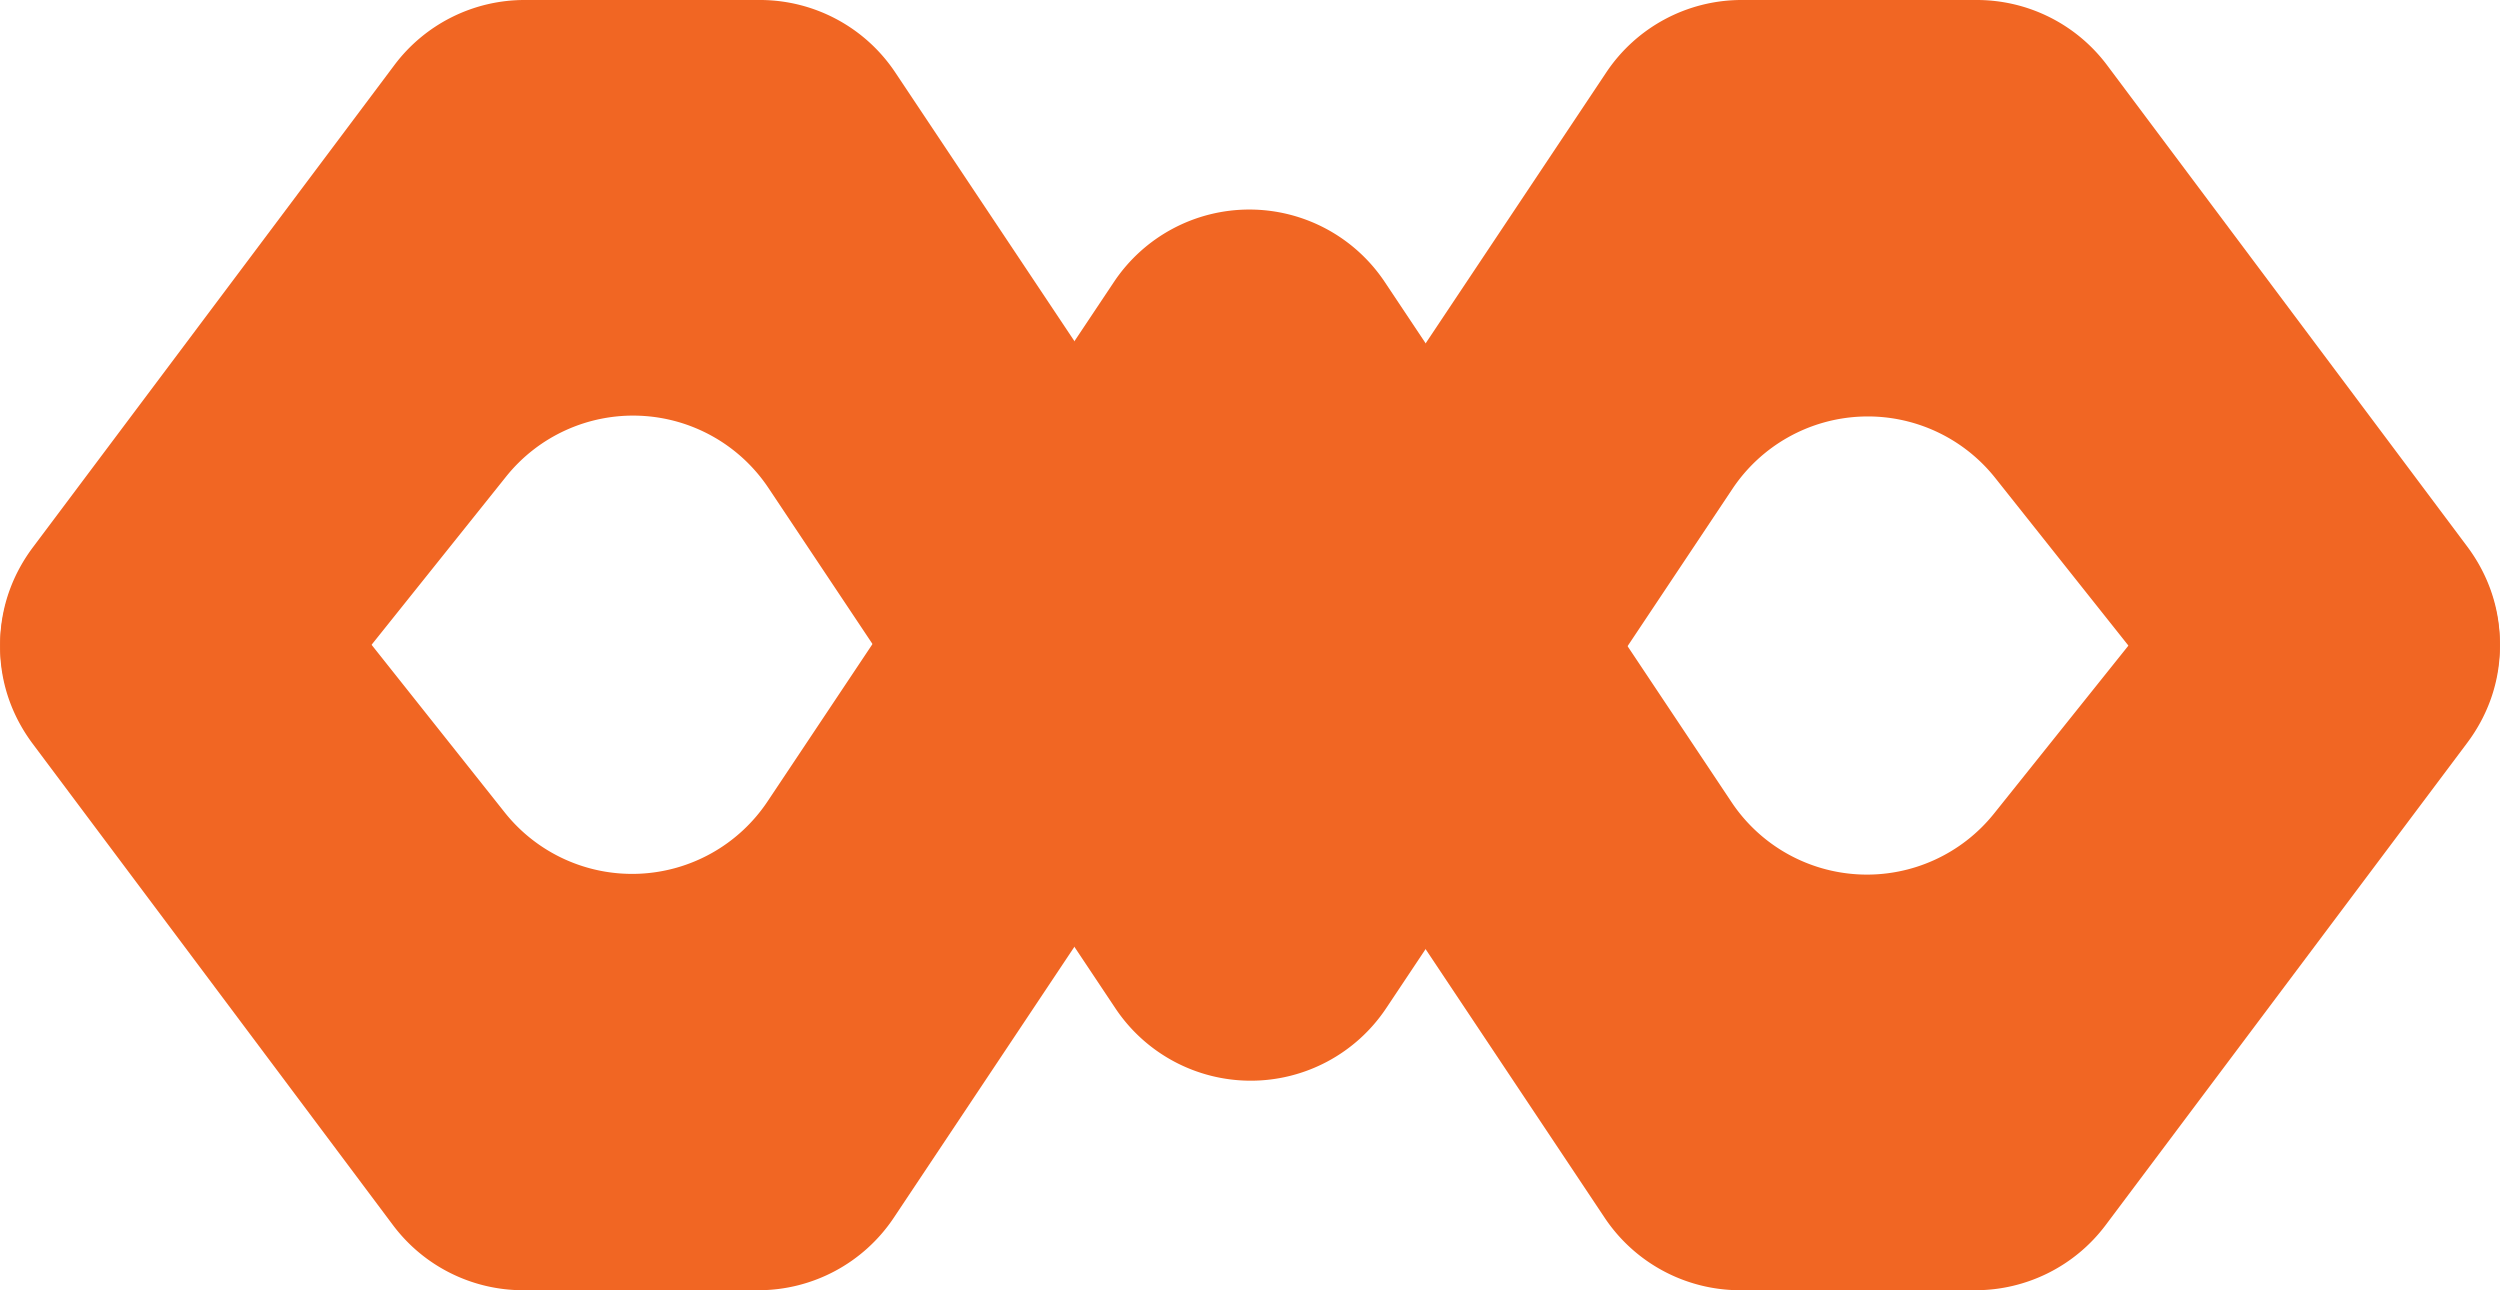 <svg xmlns="http://www.w3.org/2000/svg" viewBox="0 0 610.47 315.06"><defs><style>.cls-1{isolation:isolate;}.cls-2,.cls-3{fill:#f16623;}.cls-3{mix-blend-mode:multiply;}</style></defs><g class="cls-1"><g id="Layer_1" data-name="Layer 1"><path class="cls-2" d="M40,118.08h.38a39.76,39.76,0,0,1,31,15l51.85,65.29a39.75,39.75,0,0,0,64.2-2.68L272,68.87a39.75,39.75,0,0,1,66.15,0l84.67,127a39.75,39.75,0,0,0,64.11,2.78l52.71-65.88a39.74,39.74,0,0,1,31-14.92h0c32.75,0,51.45,37.39,31.79,63.59L514.17,299.16a39.78,39.78,0,0,1-31.8,15.9H424.92a39.79,39.79,0,0,1-33.08-17.7l-53.72-80.59a39.75,39.75,0,0,0-66.15,0l-53.72,80.59a39.77,39.77,0,0,1-33.07,17.7H127.75a39.73,39.73,0,0,1-31.82-15.94L8,181.64C-11.62,155.37,7.21,118,40,118.08Z"/><path class="cls-3" d="M570.46,197h-.38a39.75,39.75,0,0,1-31-15l-51.86-65.28a39.74,39.74,0,0,0-64.19,2.67L338.49,246.19a39.74,39.74,0,0,1-66.14,0l-84.68-127a39.74,39.74,0,0,0-64.11-2.78l-52.7,65.88a39.77,39.77,0,0,1-31,14.92h0c-32.75,0-51.45-37.4-31.8-63.6L96.3,15.9A39.74,39.74,0,0,1,128.1,0h57.45a39.74,39.74,0,0,1,33.07,17.7l53.73,80.59a39.74,39.74,0,0,0,66.14,0L392.22,17.7A39.74,39.74,0,0,1,425.29,0h57.42a39.75,39.75,0,0,1,31.83,15.94l87.9,117.48C622.09,159.68,603.26,197.1,570.46,197Z"/></g></g></svg>